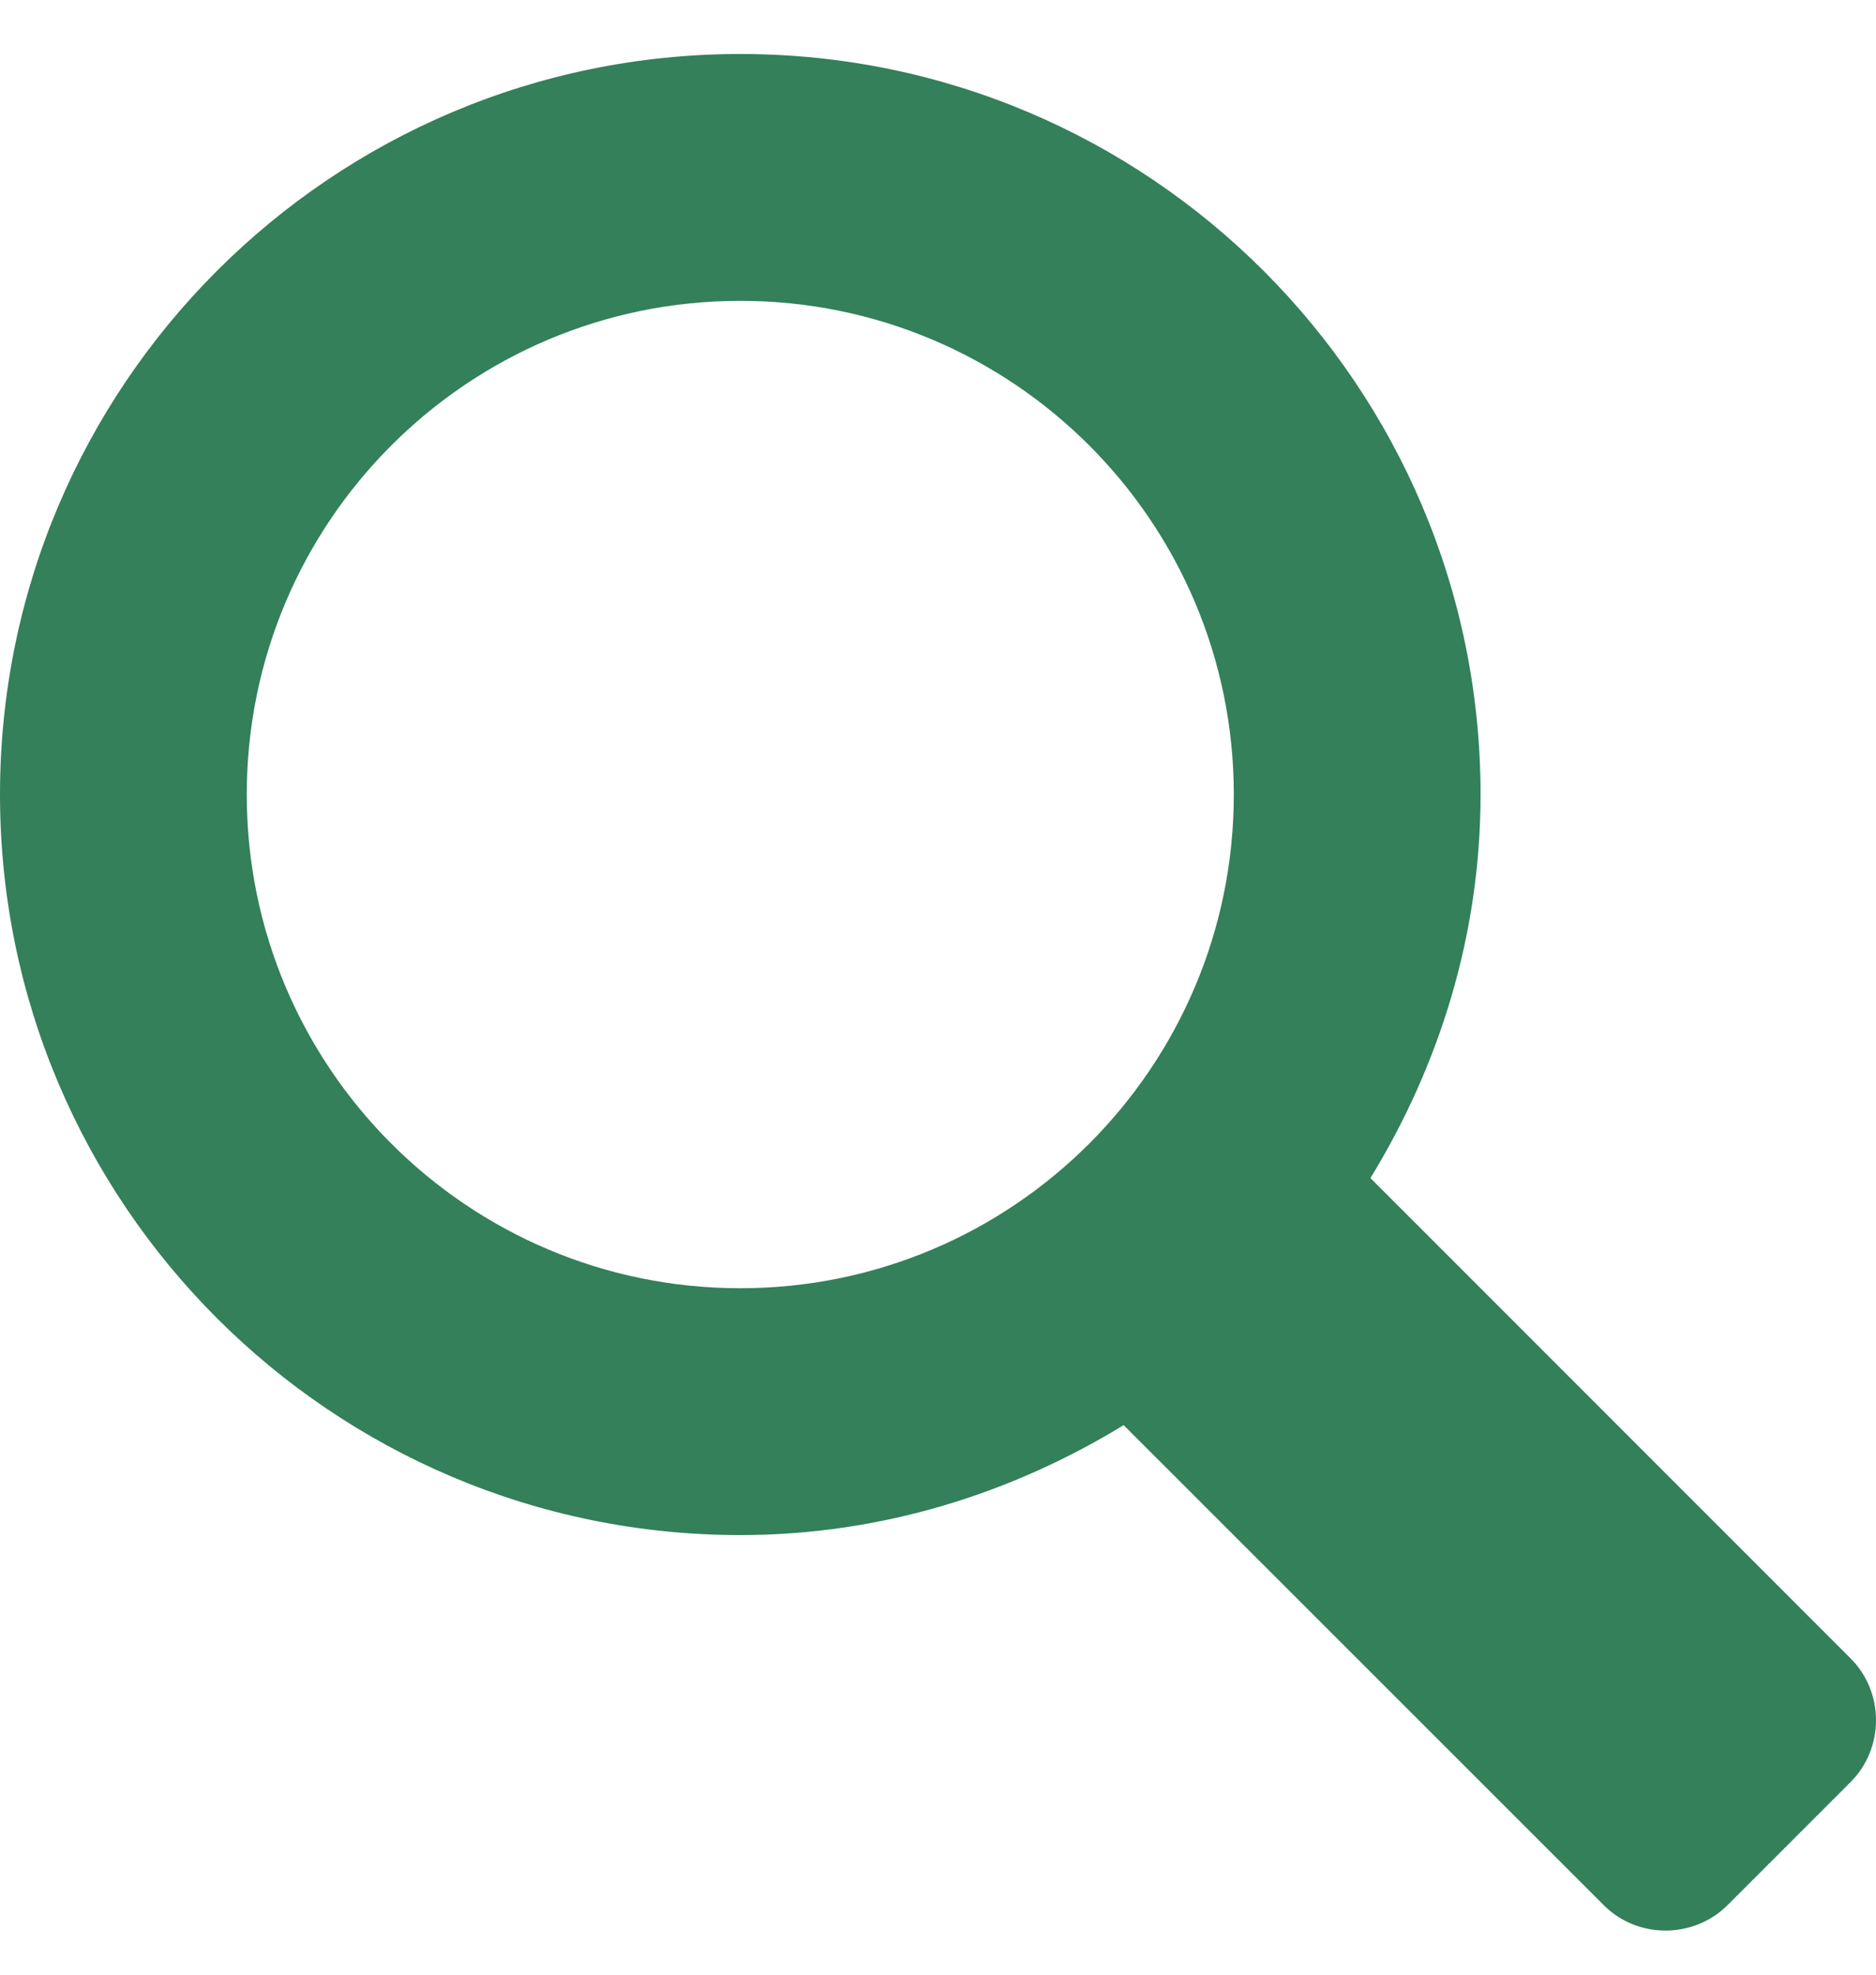 <?xml version="1.0" encoding="UTF-8" standalone="no"?>
<svg
   xmlns:dc="http://purl.org/dc/elements/1.1/"
   xmlns:cc="http://creativecommons.org/ns#"
   xmlns:rdf="http://www.w3.org/1999/02/22-rdf-syntax-ns#"
   xmlns:svg="http://www.w3.org/2000/svg"
   xmlns="http://www.w3.org/2000/svg"
   xmlns:sodipodi="http://sodipodi.sourceforge.net/DTD/sodipodi-0.dtd"
   xmlns:inkscape="http://www.inkscape.org/namespaces/inkscape"
   height="1024"
   width="973.125"
   id="svg2"
   version="1.1"
   inkscape:version="0.91 r13725"
   sodipodi:docname="iconfinder_search_298865.svg">
  <defs
     id="defs8" />
  <sodipodi:namedview
     pagecolor="#ffffff"
     bordercolor="#666666"
     borderopacity="1"
     objecttolerance="10"
     gridtolerance="10"
     guidetolerance="10"
     inkscape:pageopacity="0"
     inkscape:pageshadow="2"
     inkscape:window-width="1920"
     inkscape:window-height="1027"
     id="namedview6"
     showgrid="false"
     inkscape:zoom="0.23046875"
     inkscape:cx="495.24047"
     inkscape:cy="512"
     inkscape:window-x="0"
     inkscape:window-y="0"
     inkscape:window-maximized="1"
     inkscape:current-layer="svg2" />
  <path
     d="M 960,860 710.875,610.875 C 746.438,552.812 768,485.156 768,412 768,199.969 596,28 384,28 171.969,28 0,199.969 0,412 c 0,212 171.969,384 384,384 73.156,0 140.812,-21.562 198.875,-57 L 832,988 c 17.5,17.5 46.5,17.375 64,0 l 64,-64 c 17.5,-17.5 17.5,-46.5 0,-64 z M 384,668 C 242.625,668 128,553.375 128,412 128,270.625 242.625,156 384,156 c 141.375,0 256,114.625 256,256 0,141.375 -114.625,256 -256,256 z"
     id="path4"
     style="fill:#33805b;fill-opacity:1"
     inkscape:connector-curvature="0" />
</svg>
